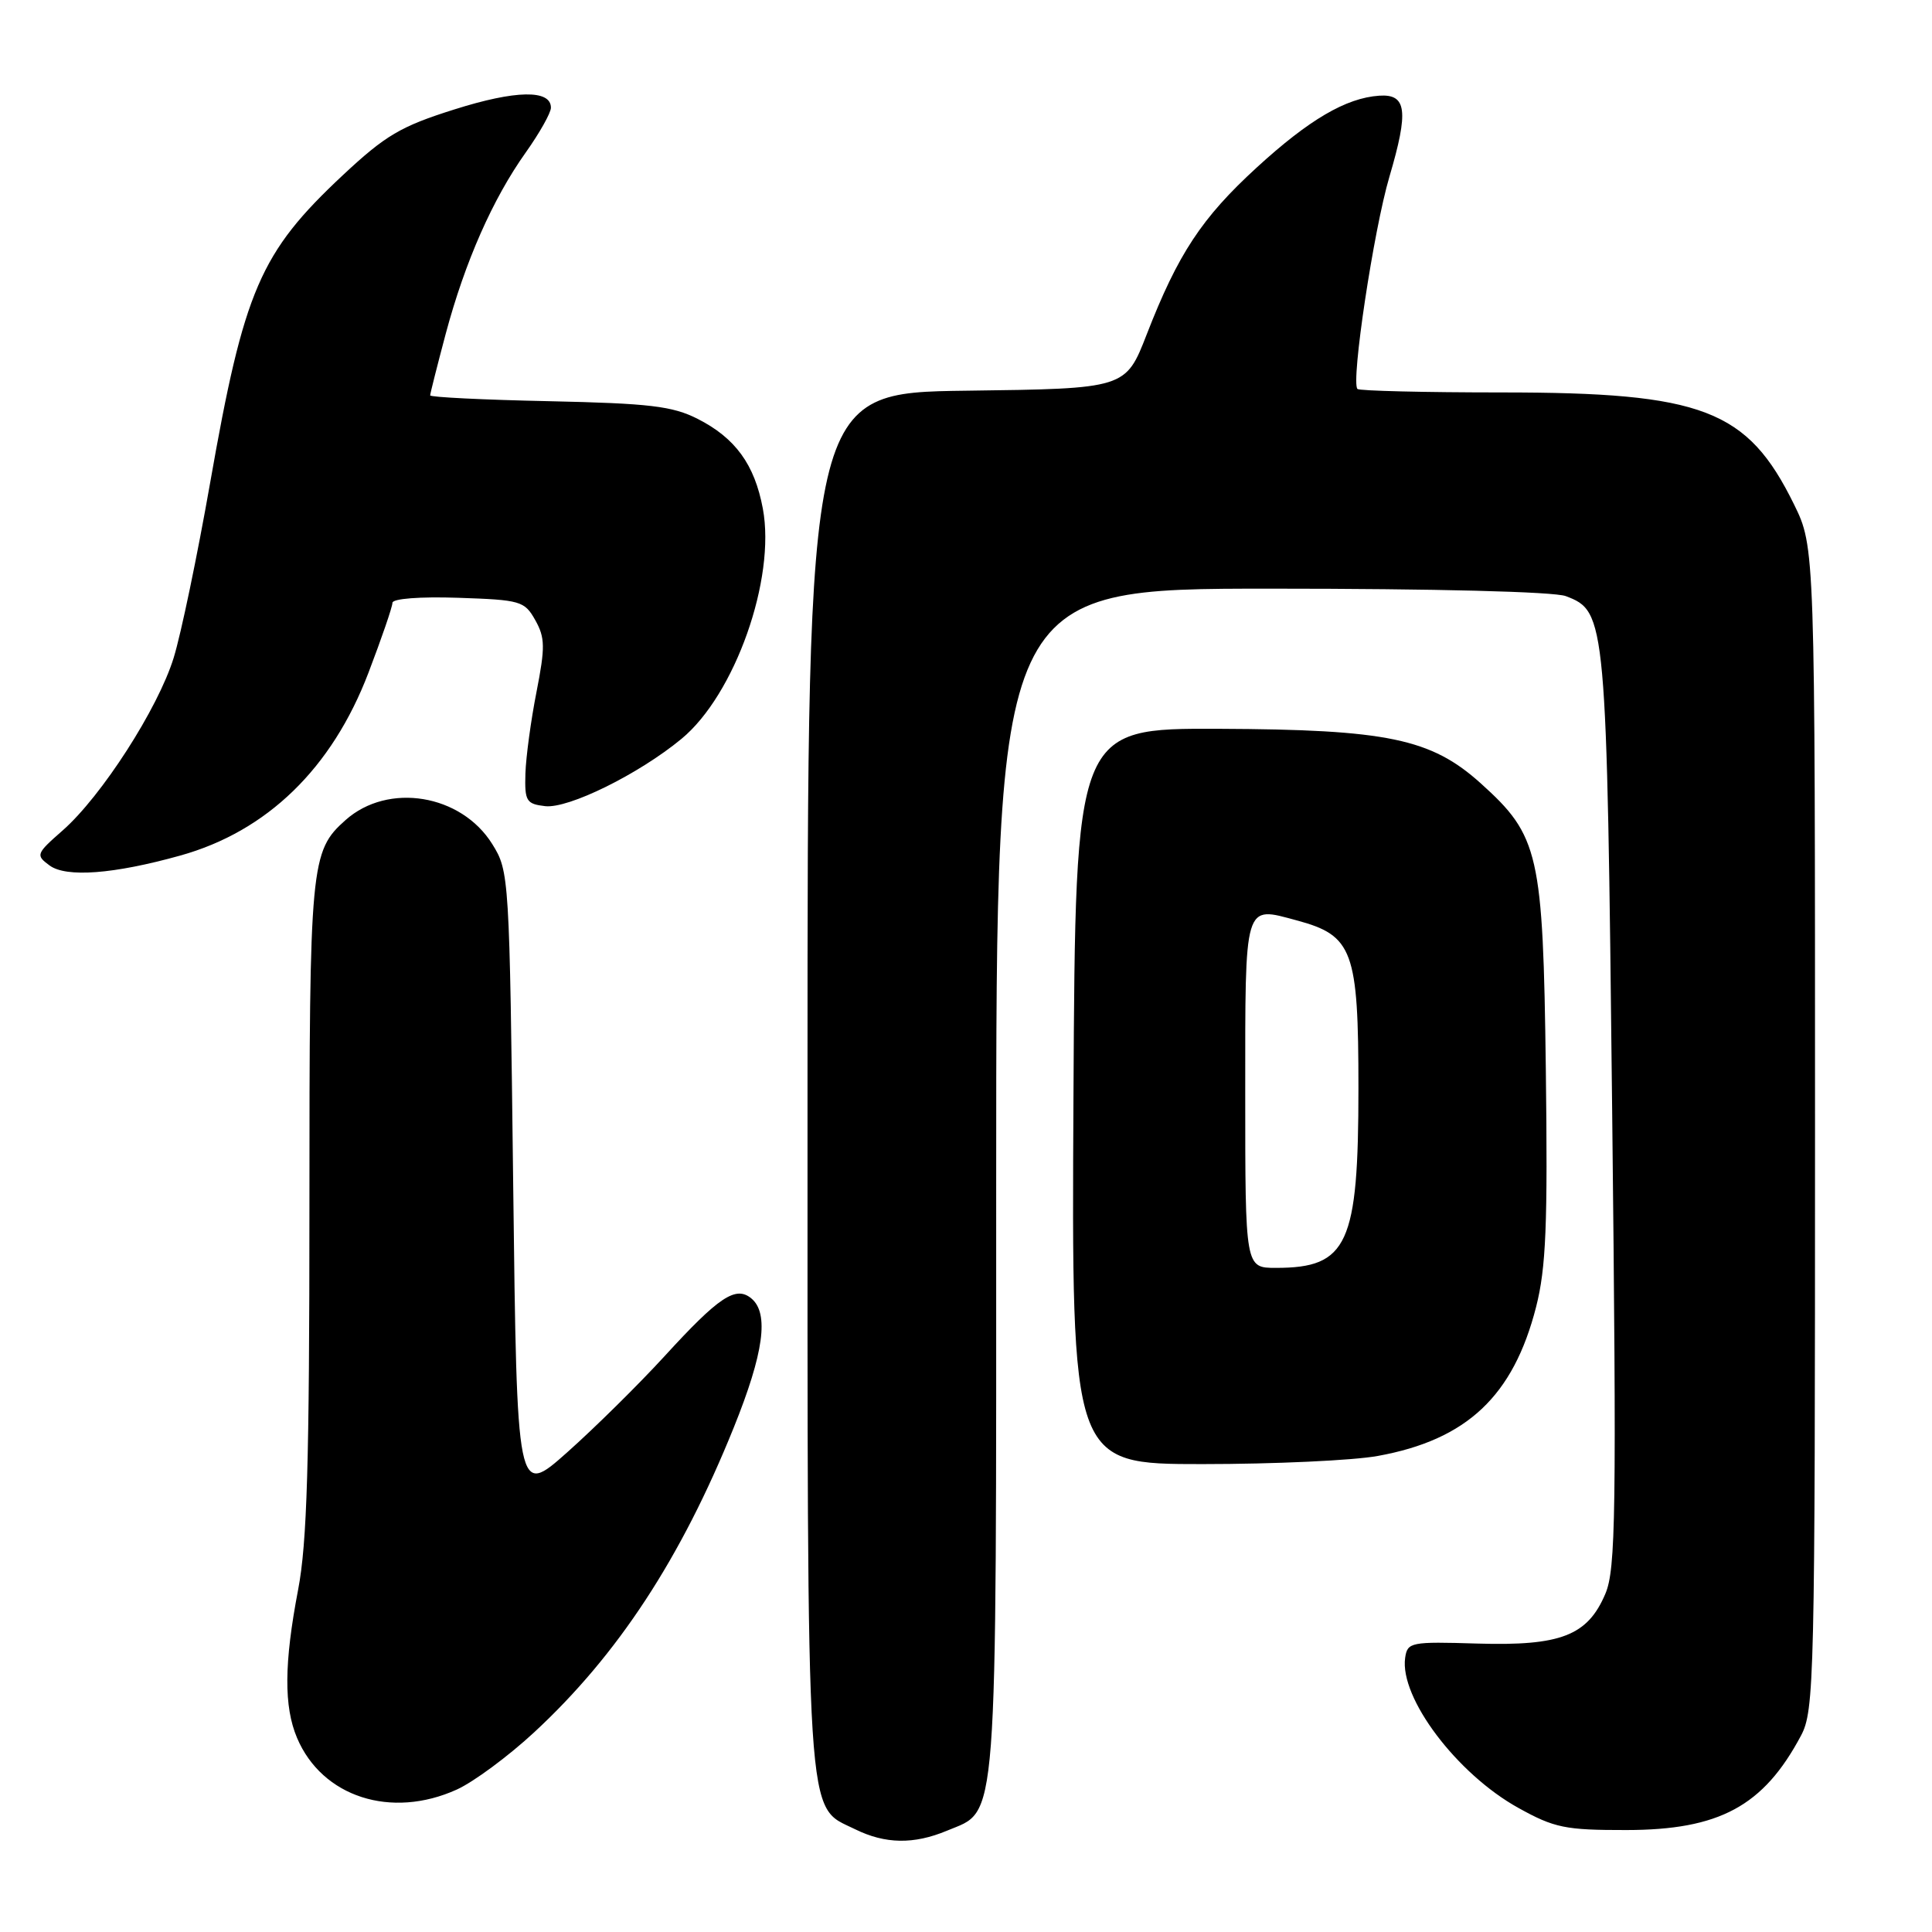 <?xml version="1.0" encoding="UTF-8" standalone="no"?>
<!DOCTYPE svg PUBLIC "-//W3C//DTD SVG 1.1//EN" "http://www.w3.org/Graphics/SVG/1.1/DTD/svg11.dtd" >
<svg xmlns="http://www.w3.org/2000/svg" xmlns:xlink="http://www.w3.org/1999/xlink" version="1.1" viewBox="0 0 256 256">
 <g >
 <path fill="currentColor"
d=" M 125.47 242.58 C 132.30 239.72 132.00 243.67 132.00 156.55 C 132.00 78.00 132.00 78.00 168.43 78.00 C 190.15 78.00 205.93 78.40 207.48 78.99 C 212.84 81.03 212.90 81.77 213.62 147.17 C 214.21 200.60 214.10 207.92 212.72 211.18 C 210.37 216.73 206.81 218.11 195.75 217.78 C 186.92 217.51 186.49 217.60 186.19 219.67 C 185.44 224.96 193.04 235.04 201.18 239.55 C 205.97 242.21 207.40 242.50 215.50 242.49 C 227.82 242.48 233.66 239.33 238.63 230.00 C 240.41 226.67 240.50 222.75 240.50 149.50 C 240.50 72.50 240.50 72.50 237.71 66.82 C 231.54 54.26 225.64 52.00 198.99 52.00 C 188.73 52.00 180.12 51.79 179.87 51.54 C 178.98 50.65 182.02 30.45 184.11 23.40 C 186.68 14.68 186.40 12.43 182.75 12.68 C 178.35 12.98 173.44 15.86 166.52 22.20 C 159.23 28.88 156.10 33.63 151.95 44.30 C 149.15 51.50 149.15 51.50 128.07 51.77 C 107.00 52.04 107.00 52.04 107.00 143.12 C 107.00 243.79 106.70 239.12 113.32 242.39 C 117.30 244.35 121.09 244.41 125.47 242.58 Z  M 60.54 237.12 C 62.76 236.11 67.36 232.71 70.77 229.55 C 81.87 219.27 90.24 206.49 97.23 189.15 C 101.21 179.28 101.93 174.02 99.56 172.05 C 97.49 170.33 95.26 171.82 88.03 179.73 C 84.62 183.45 78.83 189.17 75.17 192.43 C 68.50 198.36 68.50 198.36 68.00 156.93 C 67.51 116.03 67.47 115.45 65.23 111.85 C 61.11 105.23 51.43 103.64 45.79 108.66 C 41.14 112.80 41.00 114.35 41.00 159.88 C 41.00 193.90 40.69 204.45 39.50 210.66 C 37.64 220.39 37.60 226.12 39.36 230.28 C 42.68 238.12 51.84 241.07 60.54 237.12 Z  M 182.57 192.92 C 194.37 190.78 200.52 184.99 203.54 173.18 C 204.86 167.99 205.09 162.37 204.83 141.68 C 204.46 113.03 203.94 110.76 196.20 103.79 C 189.62 97.87 183.82 96.66 161.50 96.57 C 142.50 96.50 142.50 96.50 142.24 145.25 C 141.98 194.00 141.98 194.00 159.31 194.00 C 168.84 194.00 179.30 193.52 182.57 192.92 Z  M 23.87 113.37 C 35.39 110.16 43.98 101.82 48.82 89.15 C 50.57 84.57 52.00 80.40 52.00 79.88 C 52.00 79.32 55.65 79.04 60.71 79.21 C 68.99 79.49 69.50 79.63 70.93 82.18 C 72.23 84.50 72.25 85.76 71.09 91.68 C 70.35 95.43 69.69 100.30 69.62 102.50 C 69.51 106.15 69.74 106.53 72.24 106.82 C 75.32 107.17 84.62 102.59 90.29 97.91 C 97.38 92.07 102.82 76.69 101.08 67.39 C 99.99 61.55 97.44 58.04 92.44 55.50 C 89.10 53.81 86.09 53.45 72.75 53.16 C 64.09 52.98 57.00 52.63 57.00 52.39 C 57.00 52.16 57.93 48.48 59.06 44.23 C 61.62 34.67 65.28 26.37 69.66 20.21 C 71.50 17.62 73.00 14.95 73.00 14.27 C 73.00 11.85 68.32 11.93 60.21 14.50 C 53.09 16.74 51.08 17.93 45.43 23.21 C 34.45 33.49 32.34 38.38 27.84 64.00 C 26.15 73.62 23.98 84.05 23.01 87.17 C 20.94 93.88 13.45 105.52 8.30 110.04 C 4.77 113.14 4.71 113.31 6.57 114.68 C 8.77 116.30 15.05 115.83 23.87 113.37 Z  M 165.00 144.97 C 165.00 119.32 164.78 120.06 171.84 121.96 C 179.27 123.96 180.00 125.95 180.00 144.18 C 180.00 164.90 178.58 168.00 169.07 168.00 C 165.00 168.00 165.00 168.00 165.00 144.97 Z "/>
</g>
</svg>